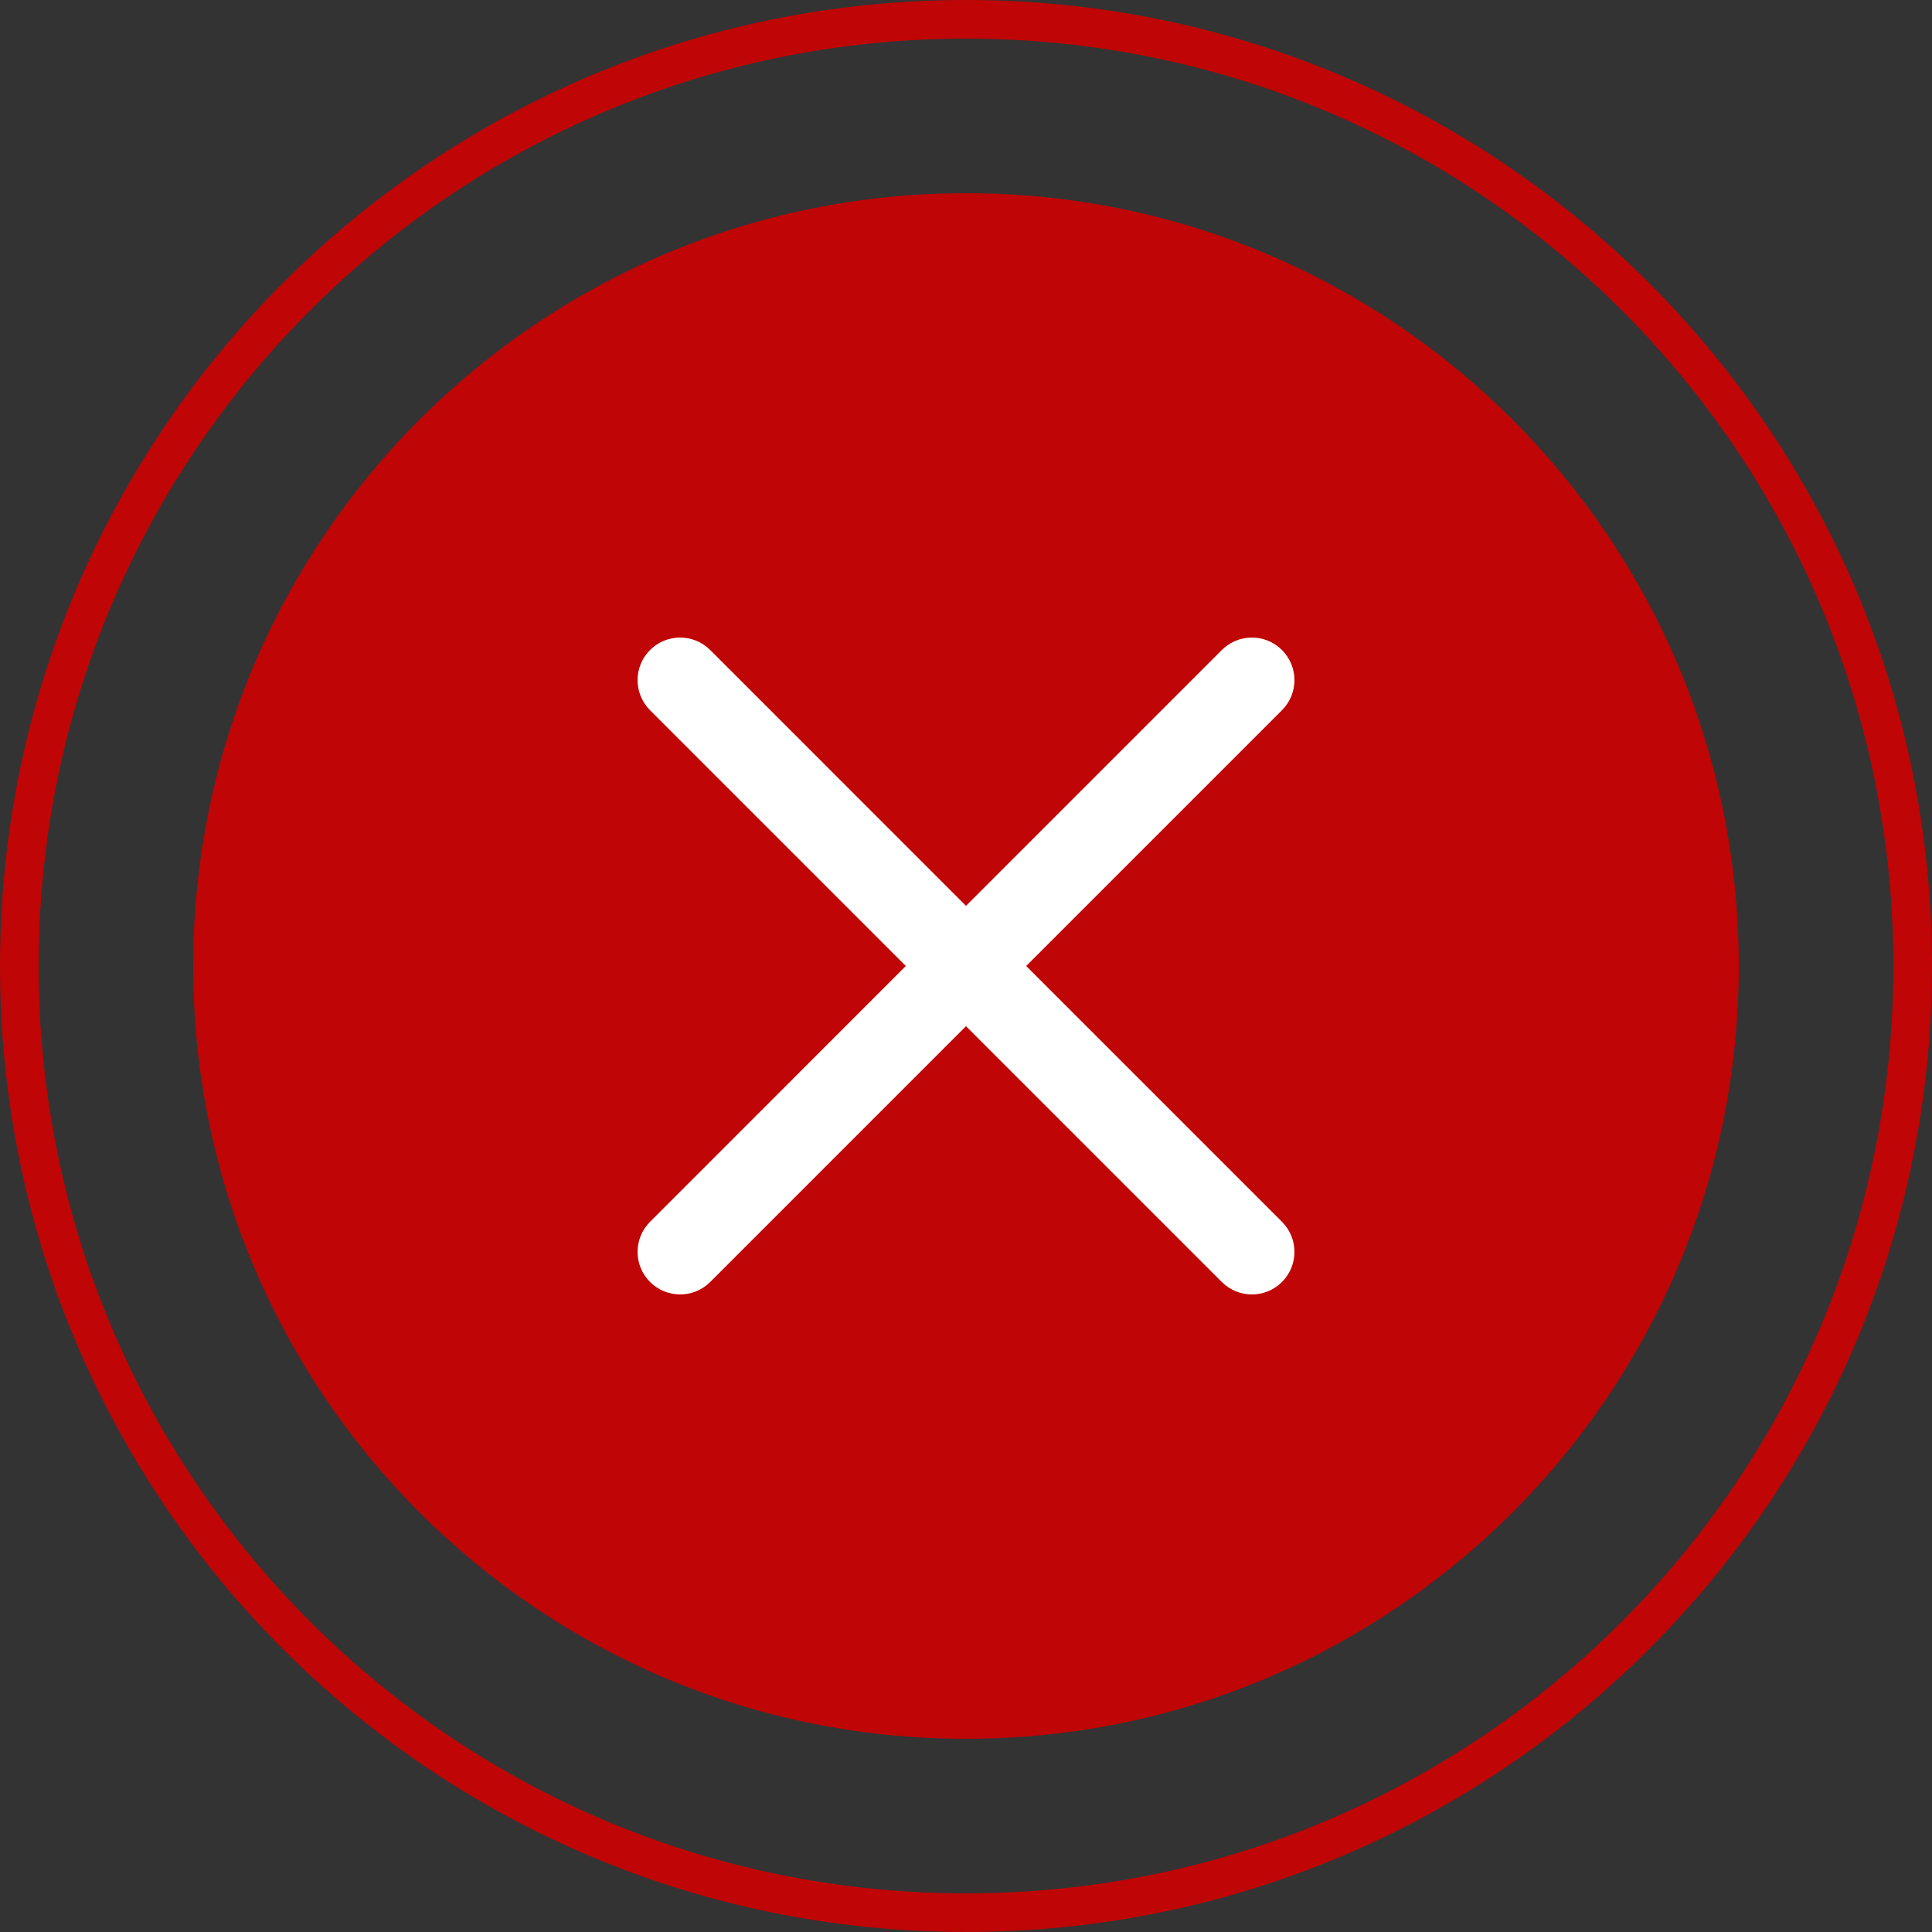 <svg width="100" height="100" viewBox="0 0 100 100" fill="none" xmlns="http://www.w3.org/2000/svg">
<rect x="0" y="0" width="100" height="100" fill="#333333" stroke="none"/>
<g clip-path="url(#clip0_1642_6328)">
<path d="M50 90C72.091 90 90 72.091 90 50C90 27.909 72.091 10 50 10C27.909 10 10 27.909 10 50C10 72.091 27.909 90 50 90Z" fill="#BF0505"/>
<path d="M50 99C77.062 99 99 77.062 99 50C99 22.938 77.062 1 50 1C22.938 1 1 22.938 1 50C1 77.062 22.938 99 50 99Z" stroke="#BF0505" stroke-width="2"/>
<path d="M53.115 50L66.355 36.761C67.216 35.9 67.216 34.507 66.355 33.646C65.493 32.785 64.101 32.785 63.24 33.646L50 46.886L36.761 33.646C35.899 32.785 34.507 32.785 33.646 33.646C32.785 34.507 32.785 35.9 33.646 36.761L46.885 50L33.646 63.24C32.785 64.101 32.785 65.493 33.646 66.355C34.075 66.784 34.64 67 35.204 67C35.767 67 36.331 66.784 36.761 66.355L50 53.115L63.24 66.355C63.669 66.784 64.233 67 64.797 67C65.361 67 65.925 66.784 66.355 66.355C67.216 65.493 67.216 64.101 66.355 63.24L53.115 50Z" fill="white"/>
</g>
<defs>
<clipPath id="clip0_1642_6328">
<rect width="100" height="100" fill="white"/>
</clipPath>
</defs>
</svg>
